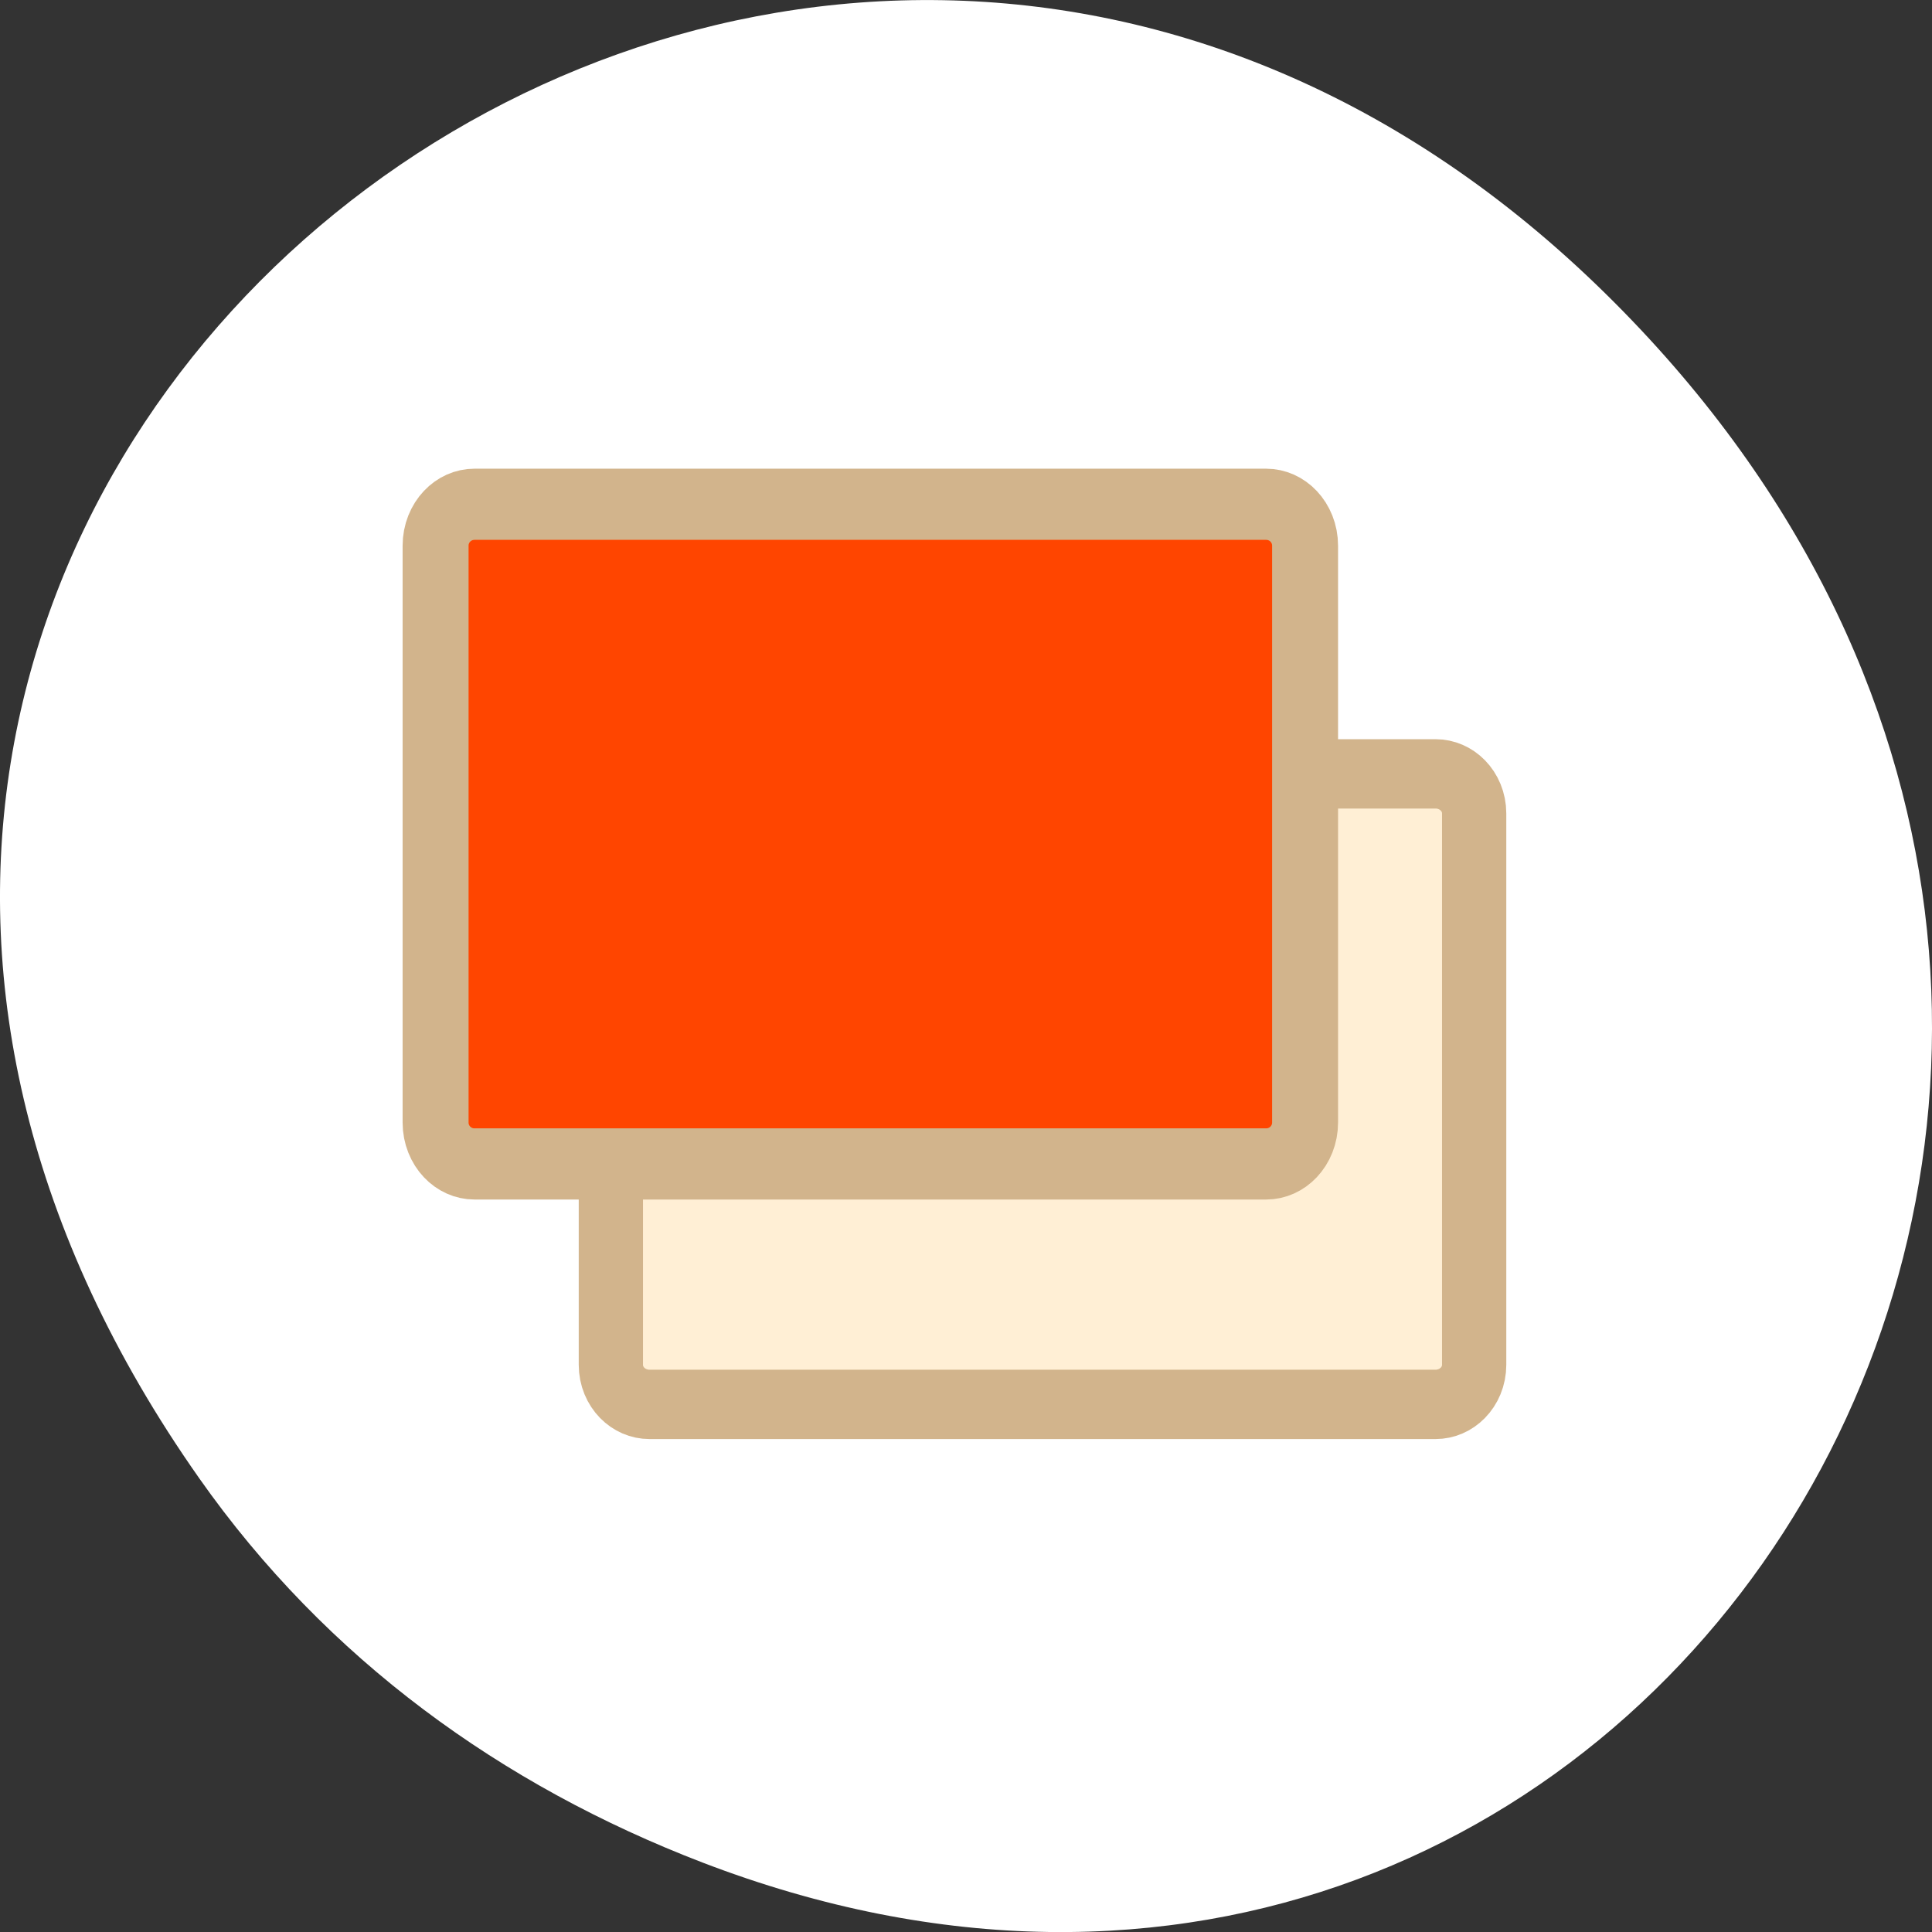 <?xml version="1.0" encoding="UTF-8" standalone="no"?>
<svg
   xmlns:dc="http://purl.org/dc/elements/1.1/"
   xmlns:cc="http://creativecommons.org/ns#"
   xmlns:rdf="http://www.w3.org/1999/02/22-rdf-syntax-ns#"
   xmlns:svg="http://www.w3.org/2000/svg"
   xmlns="http://www.w3.org/2000/svg"
   xmlns:sodipodi="http://sodipodi.sourceforge.net/DTD/sodipodi-0.dtd"
   xmlns:inkscape="http://www.inkscape.org/namespaces/inkscape"
   viewBox="0 0 256 256"
   id="svg2"
   version="1.1"
   inkscape:version="0.48.4 r9939"
   width="100%"
   height="100%"
   sodipodi:docname="shadowRB.svg">
  <rect x="0" y="0" width="256" height="256" fill="#333333" stroke="none"/>
  <defs
     id="defs14" />
  <sodipodi:namedview
     pagecolor="#ffffff"
     bordercolor="#666666"
     borderopacity="1"
     objecttolerance="10"
     gridtolerance="10"
     guidetolerance="10"
     inkscape:pageopacity="0"
     inkscape:pageshadow="2"
     inkscape:window-width="644"
     inkscape:window-height="496"
     id="namedview12"
     showgrid="false"
     inkscape:zoom="0.921875"
     inkscape:cx="128"
     inkscape:cy="128"
     inkscape:window-x="0"
     inkscape:window-y="24"
     inkscape:window-maximized="0"
     inkscape:current-layer="g6" />
  <path
     d="m 26.373 195.84 c -92.05 -130.93 77.948 -263.6 186.39 -156.91 102.17 100.51 7.449 256.68 -119.69 207.86 -26.526 -10.185 -49.802 -26.914 -66.7 -50.948 z"
     style="fill:#ffffff;color:#000"
     id="path4" />
  <g
     transform="matrix(3.026 0 0 -3.265 26.665 218.2)"
     style="fill:#ffe4c4;stroke:#d2b48c;fill-rule:evenodd;stroke-linecap:round;stroke-linejoin:round"
     id="g6">
    <path
       d="m 19.631 9.835 c -0.939 0 -1.694 0.717 -1.694 1.607 v 22.375 c 0 0.89 0.756 1.607 1.694 1.607 h 34.415 c 0.939 0 1.694 -0.717 1.694 -1.607 v -22.375 c 0 -0.89 -0.756 -1.607 -1.694 -1.607 h -34.415 z"
       style="fill:#ffefd5;stroke-width:2.814"
       id="path8" />
    <path
       d="m 11.968 19.593 c -0.945 0 -1.706 0.75 -1.706 1.681 v 23.41 c 0 0.931 0.761 1.681 1.706 1.681 h 34.662 c 0.945 0 1.706 -0.75 1.706 -1.681 v -23.41 c 0 -0.931 -0.761 -1.681 -1.706 -1.681 h -34.662 z"
       style="fill:#ff4500;stroke-width:2.888"
       id="path10" />
  </g>
</svg>
